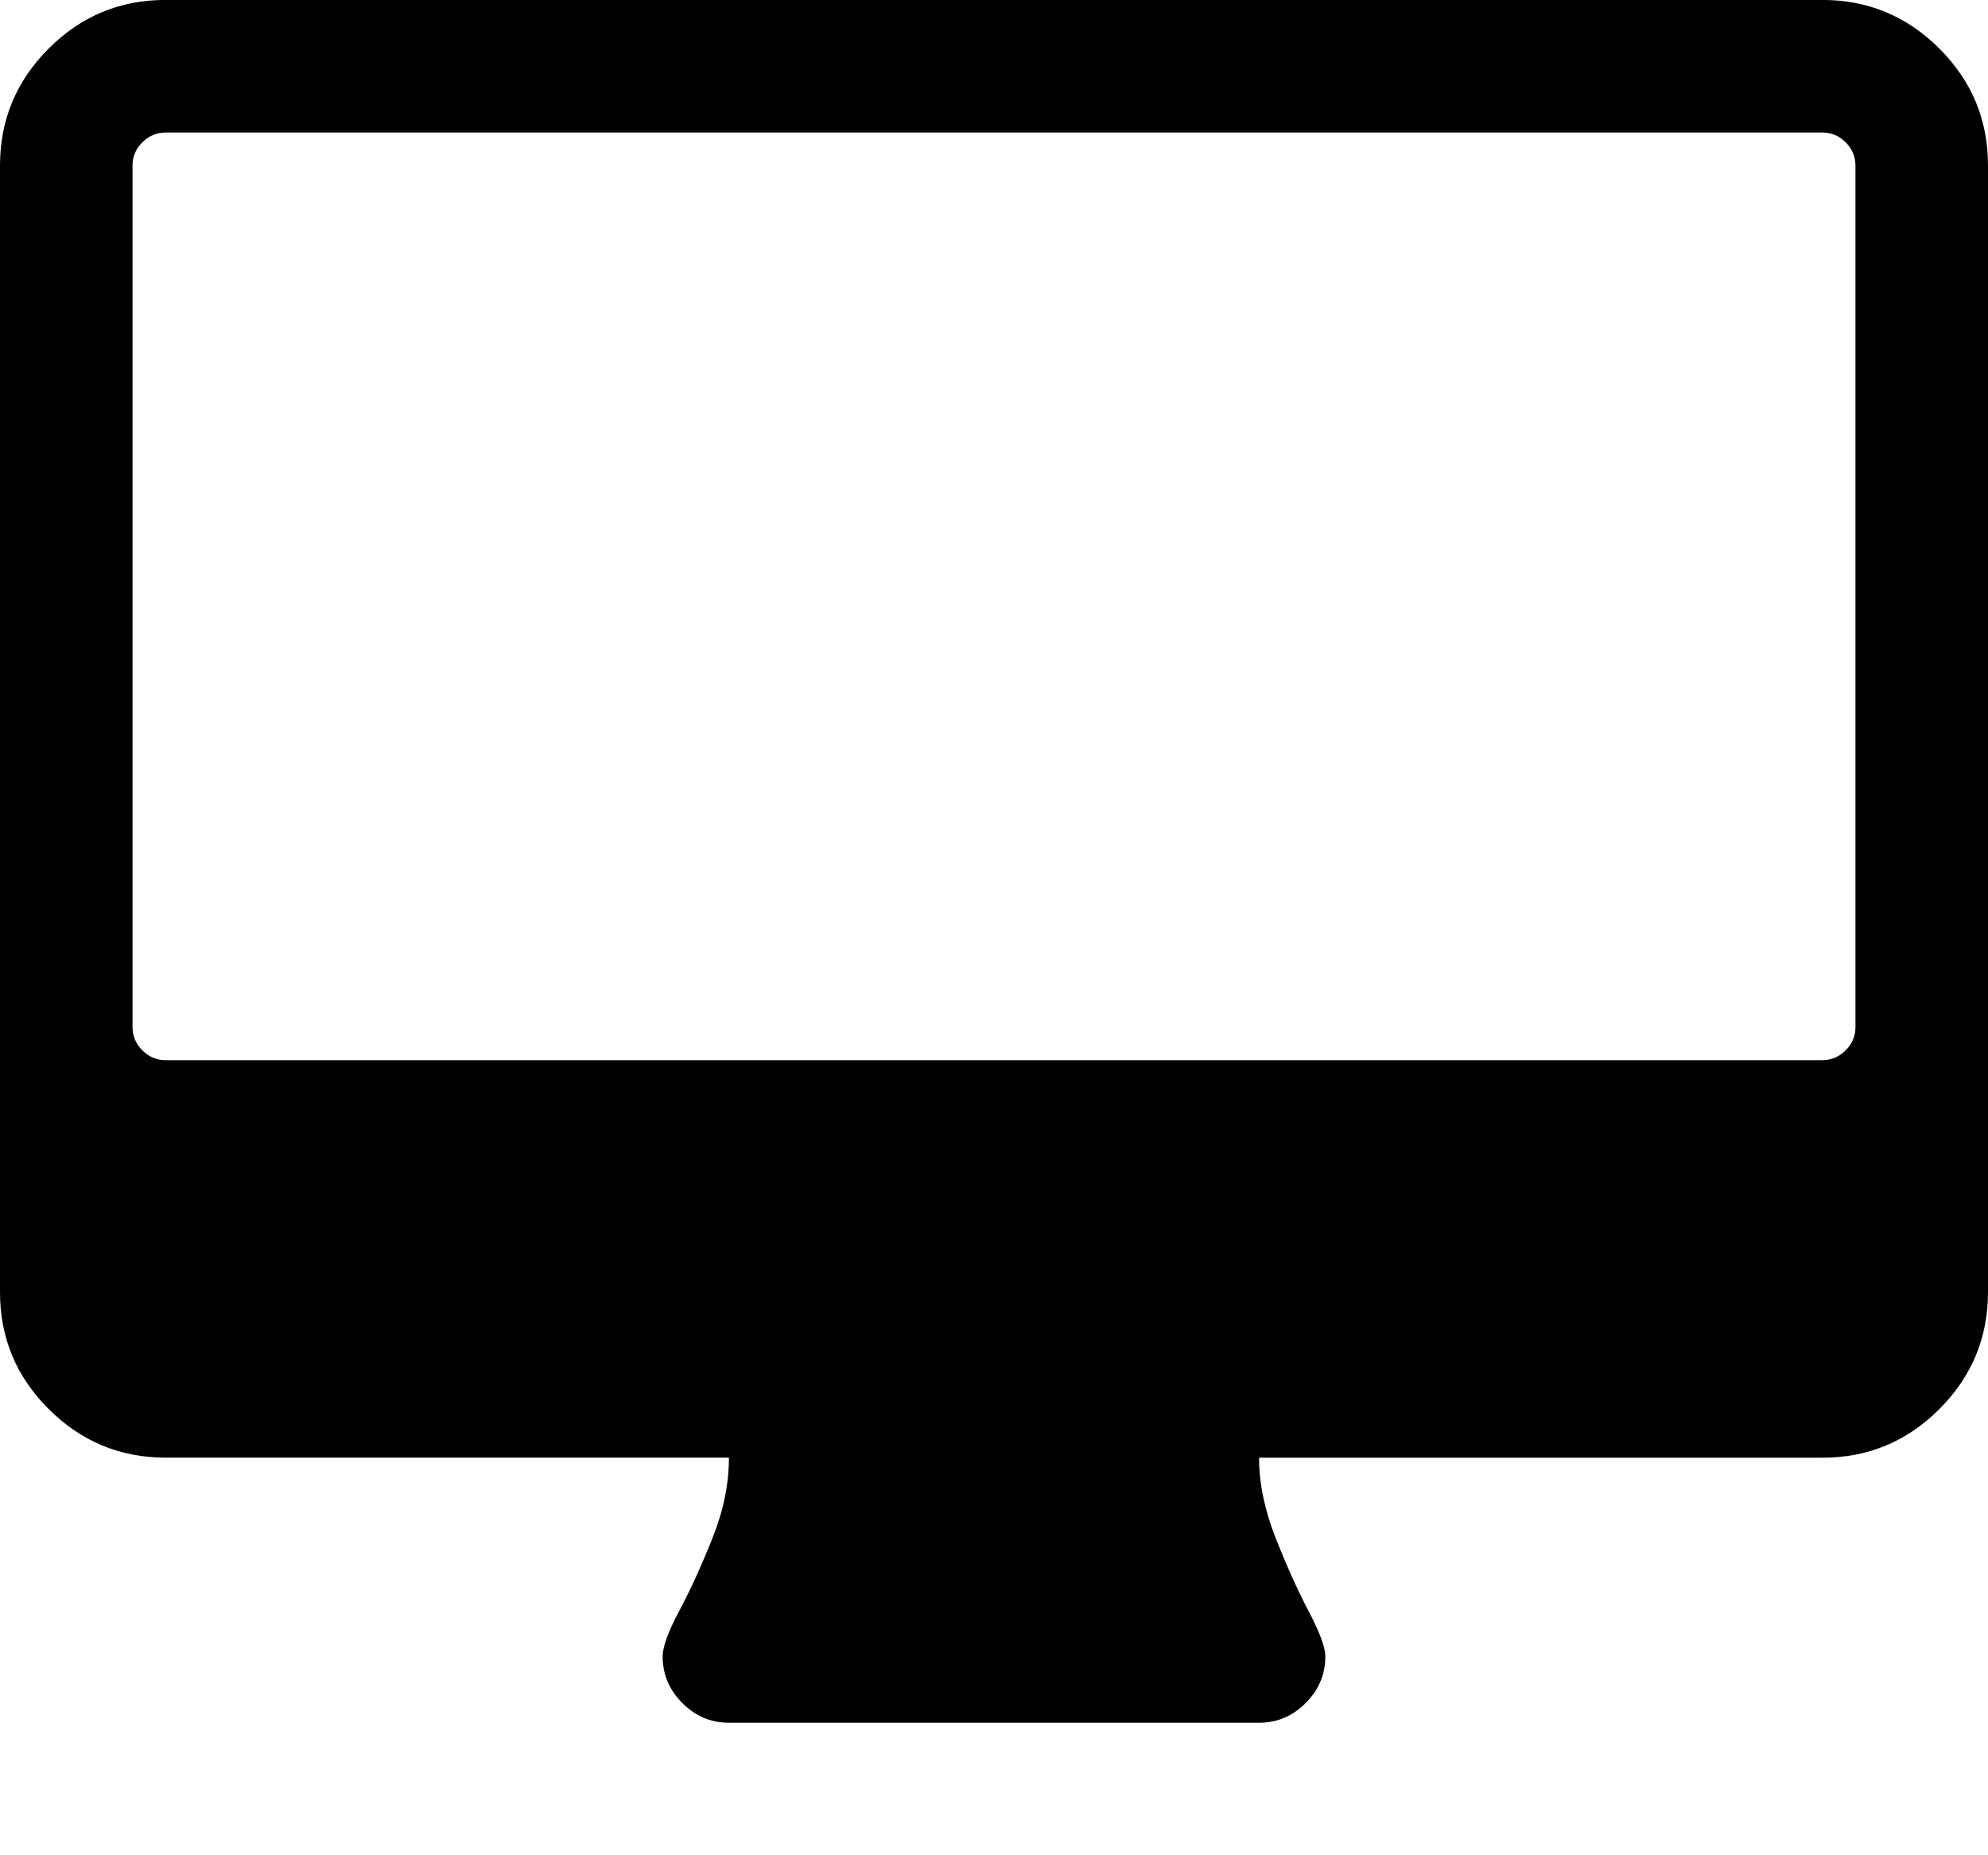 <?xml version="1.0" encoding="utf-8"?>
<!-- Generated by IcoMoon.io -->
<!DOCTYPE svg PUBLIC "-//W3C//DTD SVG 1.1//EN" "http://www.w3.org/Graphics/SVG/1.1/DTD/svg11.dtd">
<svg version="1.1" xmlns="http://www.w3.org/2000/svg" xmlns:xlink="http://www.w3.org/1999/xlink" width="30" height="28" viewBox="0 0 30 28">
<path d="M28 15.5v-13q0-0.203-0.148-0.352t-0.352-0.148h-25q-0.203 0-0.352 0.148t-0.148 0.352v13q0 0.203 0.148 0.352t0.352 0.148h25q0.203 0 0.352-0.148t0.148-0.352zM30 2.5v17q0 1.031-0.734 1.766t-1.766 0.734h-8.5q0 0.578 0.25 1.211t0.5 1.109 0.25 0.68q0 0.406-0.297 0.703t-0.703 0.297h-8q-0.406 0-0.703-0.297t-0.297-0.703q0-0.219 0.25-0.688t0.5-1.094 0.25-1.219h-8.5q-1.031 0-1.766-0.734t-0.734-1.766v-17q0-1.031 0.734-1.766t1.766-0.734h25q1.031 0 1.766 0.734t0.734 1.766z"></path>
</svg>
